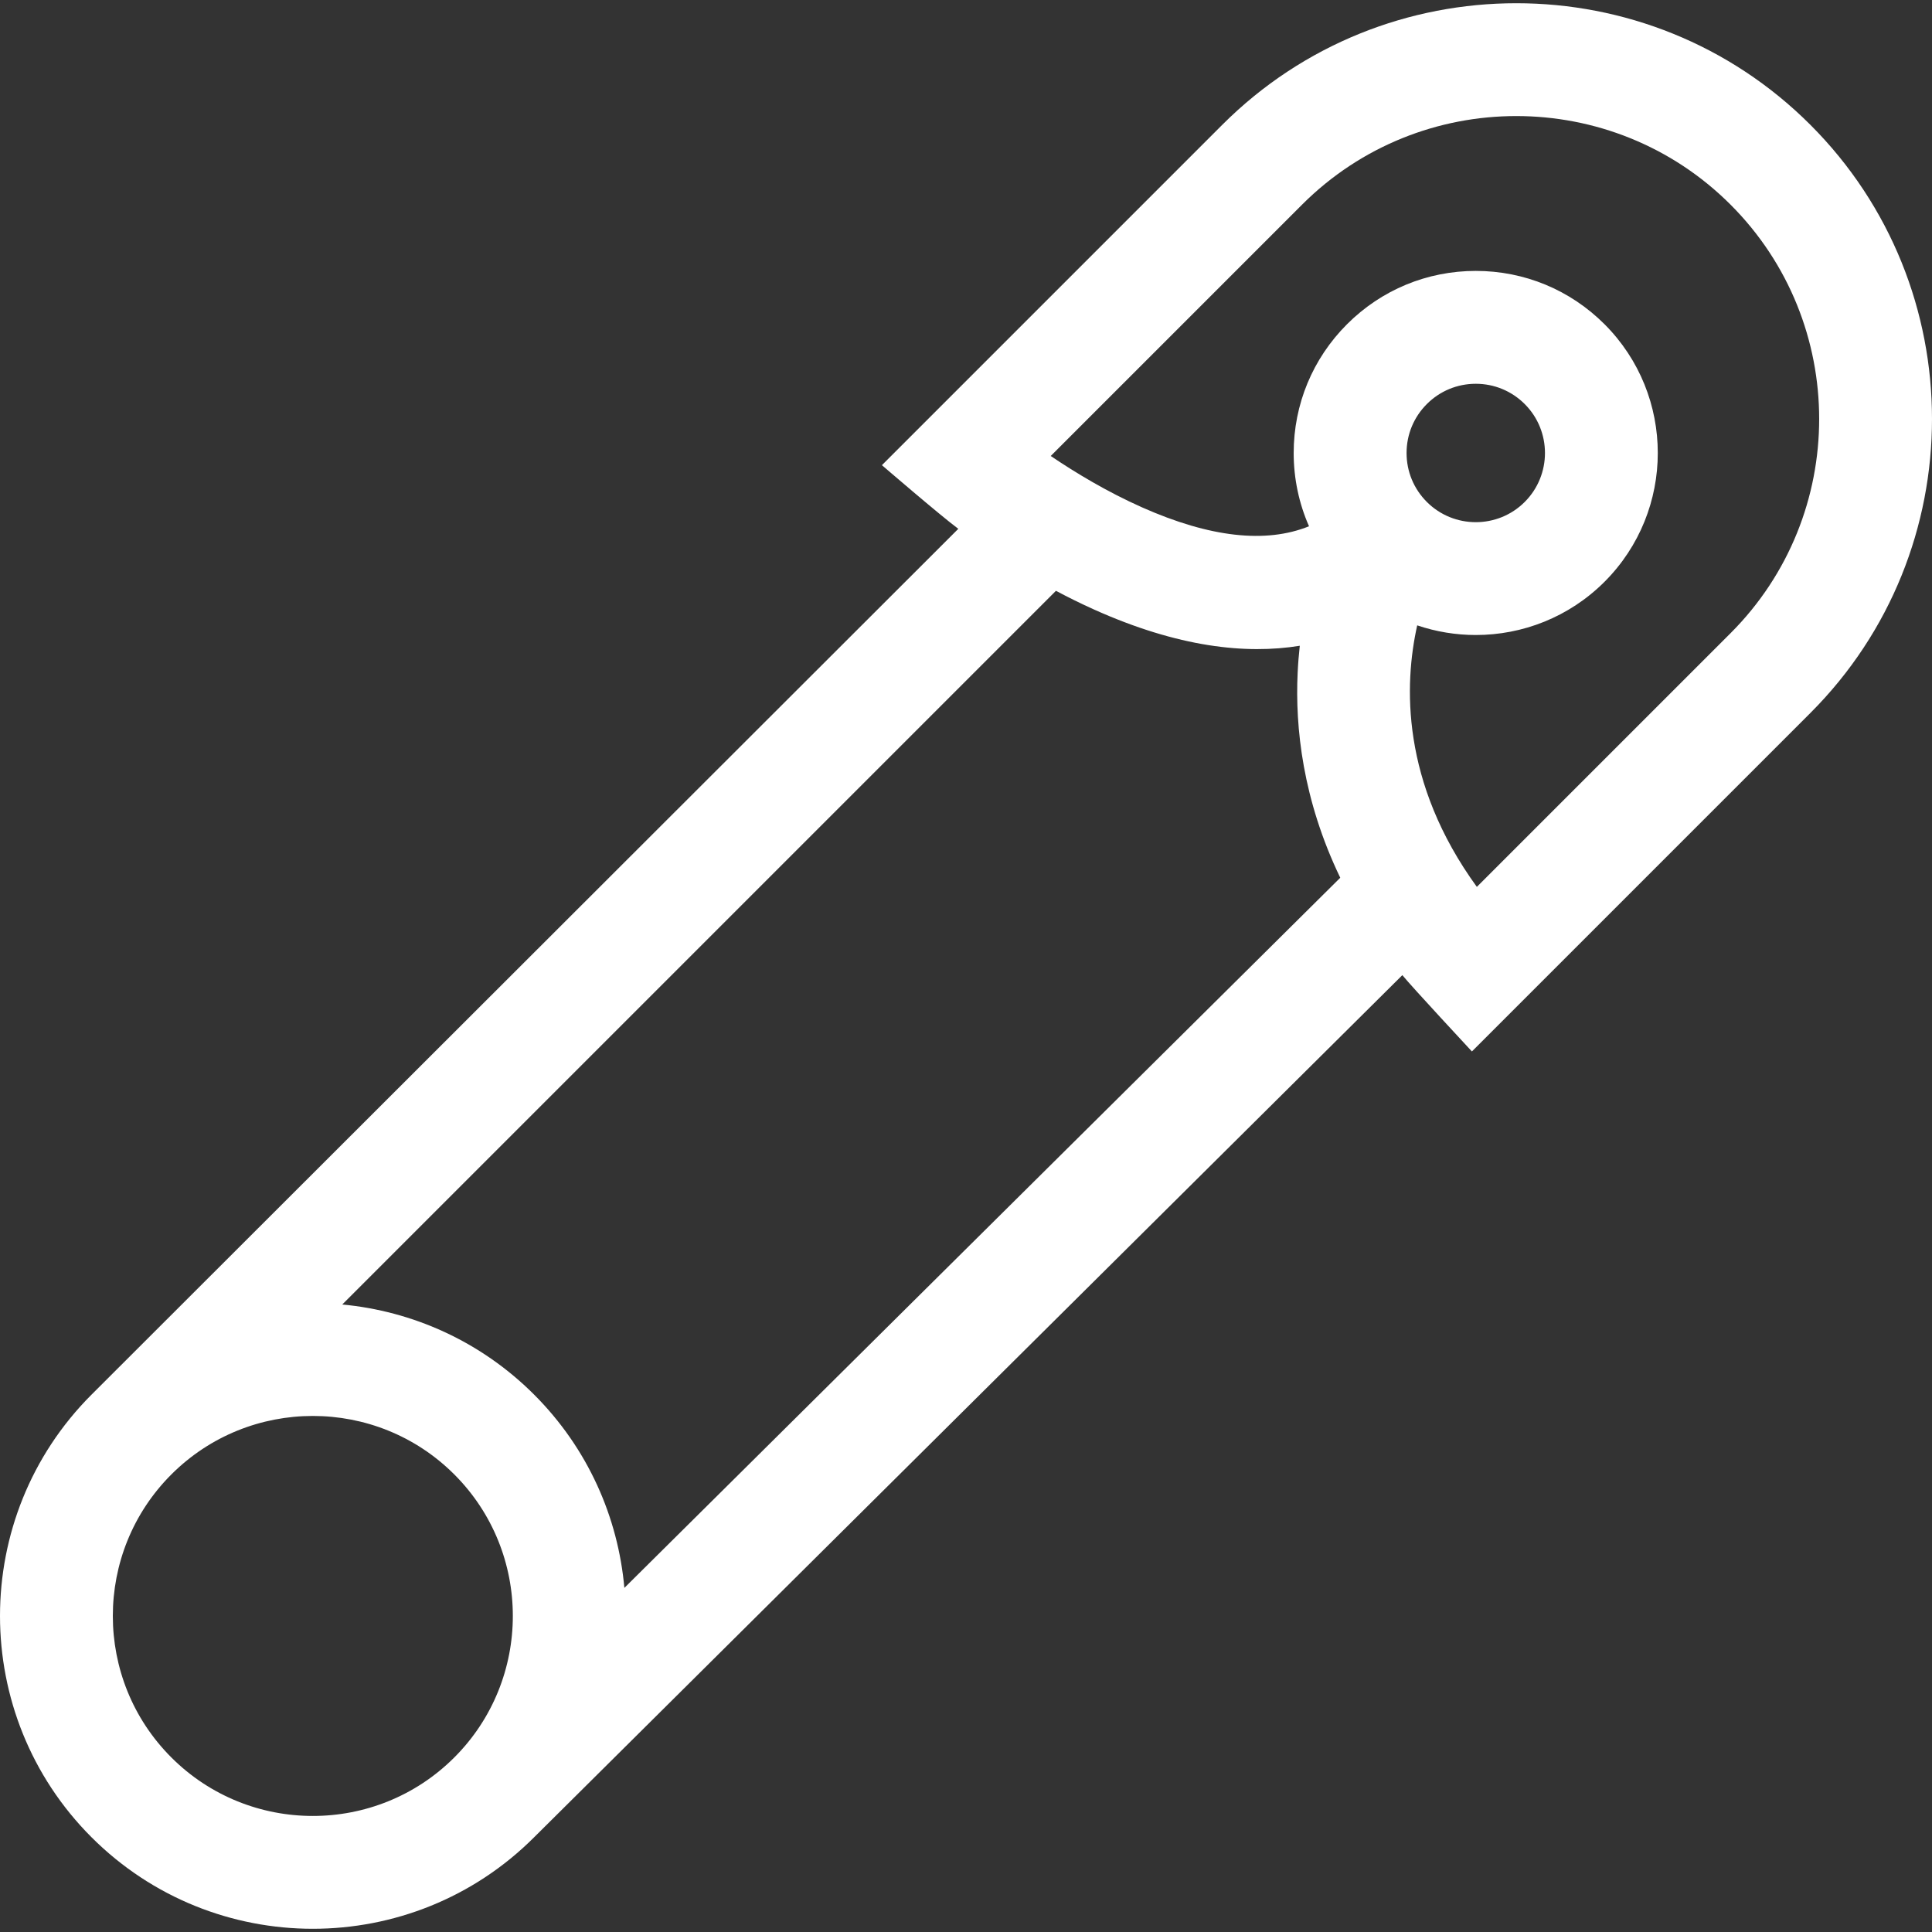 <?xml version="1.0"?>
<svg xmlns="http://www.w3.org/2000/svg" xmlns:xlink="http://www.w3.org/1999/xlink" xmlns:svgjs="http://svgjs.com/svgjs" version="1.1" width="512" height="512" x="0" y="0" viewBox="0 0 512 512" style="enable-background:new 0 0 512 512" xml:space="preserve" class=""><rect x="0" y="0" width="512" height="512" fill="#333333" stroke="none"/><g>
<g xmlns="http://www.w3.org/2000/svg">
	<g>
		<polygon points="356.974,85.926 356.975,85.926 356.975,85.926   " fill="#ffffff" data-original="#000000" style="" class=""/>
	</g>
</g>
<g xmlns="http://www.w3.org/2000/svg">
	<g>
		<path d="M479.771,33.083c-42.971-42.972-112.892-42.971-155.864,0l-90.189,90.19c0,0,15.401,13.273,20.244,16.869    c0,0-228.471,228.216-229.707,229.452c-32.339,32.339-32.339,84.959,0,117.298c16.169,16.169,37.409,24.254,58.648,24.254    c21.24,0,42.48-8.085,58.648-24.254c1.119-1.119,230.085-228.467,230.085-228.467c2.422,3.001,18.435,20.221,18.435,20.221    l89.7-89.7C522.743,145.975,522.743,76.055,479.771,33.083z M120.399,465.74c-20.676,20.676-54.317,20.675-74.992,0    c-20.676-20.676-20.676-54.318,0-74.993c20.676-20.674,54.318-20.675,74.992,0C141.074,411.423,141.074,445.065,120.399,465.74z     M165.464,420.808c-1.668-18.697-9.632-36.933-23.912-51.214c-14.188-14.188-32.281-22.148-50.852-23.887L279.838,156.57    c3.223,1.715,6.592,3.387,10.083,4.956c22.243,9.992,40.214,11.937,54.535,9.61c-0.256,2.305-0.452,4.699-0.568,7.18    c-0.682,14.43,1.317,33.575,11.294,54.297L165.464,420.808z M458.619,167.795l-67.238,67.238    c-20.131-27.726-19.294-53.681-15.806-69.306c5.024,1.698,10.271,2.556,15.521,2.556c12.357,0,24.716-4.703,34.124-14.111    c18.815-18.816,18.815-49.43,0-68.245c-9.115-9.115-21.233-14.134-34.123-14.134c-12.89,0-25.008,5.02-34.123,14.134    c-9.115,9.115-14.134,21.233-14.134,34.123c0,6.798,1.409,13.375,4.066,19.417c-11.469,4.625-26.278,2.961-44.213-4.997    c-9.291-4.123-17.742-9.241-24.236-13.632l66.601-66.602c31.308-31.307,82.251-31.308,113.559,0S489.927,136.487,458.619,167.795z     M372.755,120.049c0-4.9,1.909-9.506,5.373-12.97c3.464-3.465,8.071-5.373,12.97-5.373c4.899,0,9.506,1.909,12.971,5.373    c7.151,7.151,7.151,18.789,0,25.94c-7.152,7.152-18.789,7.151-25.941,0C374.662,129.555,372.755,124.949,372.755,120.049z" fill="#ffffff" data-original="#000000" style="" class=""/>
	</g>
</g>
<g xmlns="http://www.w3.org/2000/svg">
</g>
<g xmlns="http://www.w3.org/2000/svg">
</g>
<g xmlns="http://www.w3.org/2000/svg">
</g>
<g xmlns="http://www.w3.org/2000/svg">
</g>
<g xmlns="http://www.w3.org/2000/svg">
</g>
<g xmlns="http://www.w3.org/2000/svg">
</g>
<g xmlns="http://www.w3.org/2000/svg">
</g>
<g xmlns="http://www.w3.org/2000/svg">
</g>
<g xmlns="http://www.w3.org/2000/svg">
</g>
<g xmlns="http://www.w3.org/2000/svg">
</g>
<g xmlns="http://www.w3.org/2000/svg">
</g>
<g xmlns="http://www.w3.org/2000/svg">
</g>
<g xmlns="http://www.w3.org/2000/svg">
</g>
<g xmlns="http://www.w3.org/2000/svg">
</g>
<g xmlns="http://www.w3.org/2000/svg">
</g>
</g></svg>
